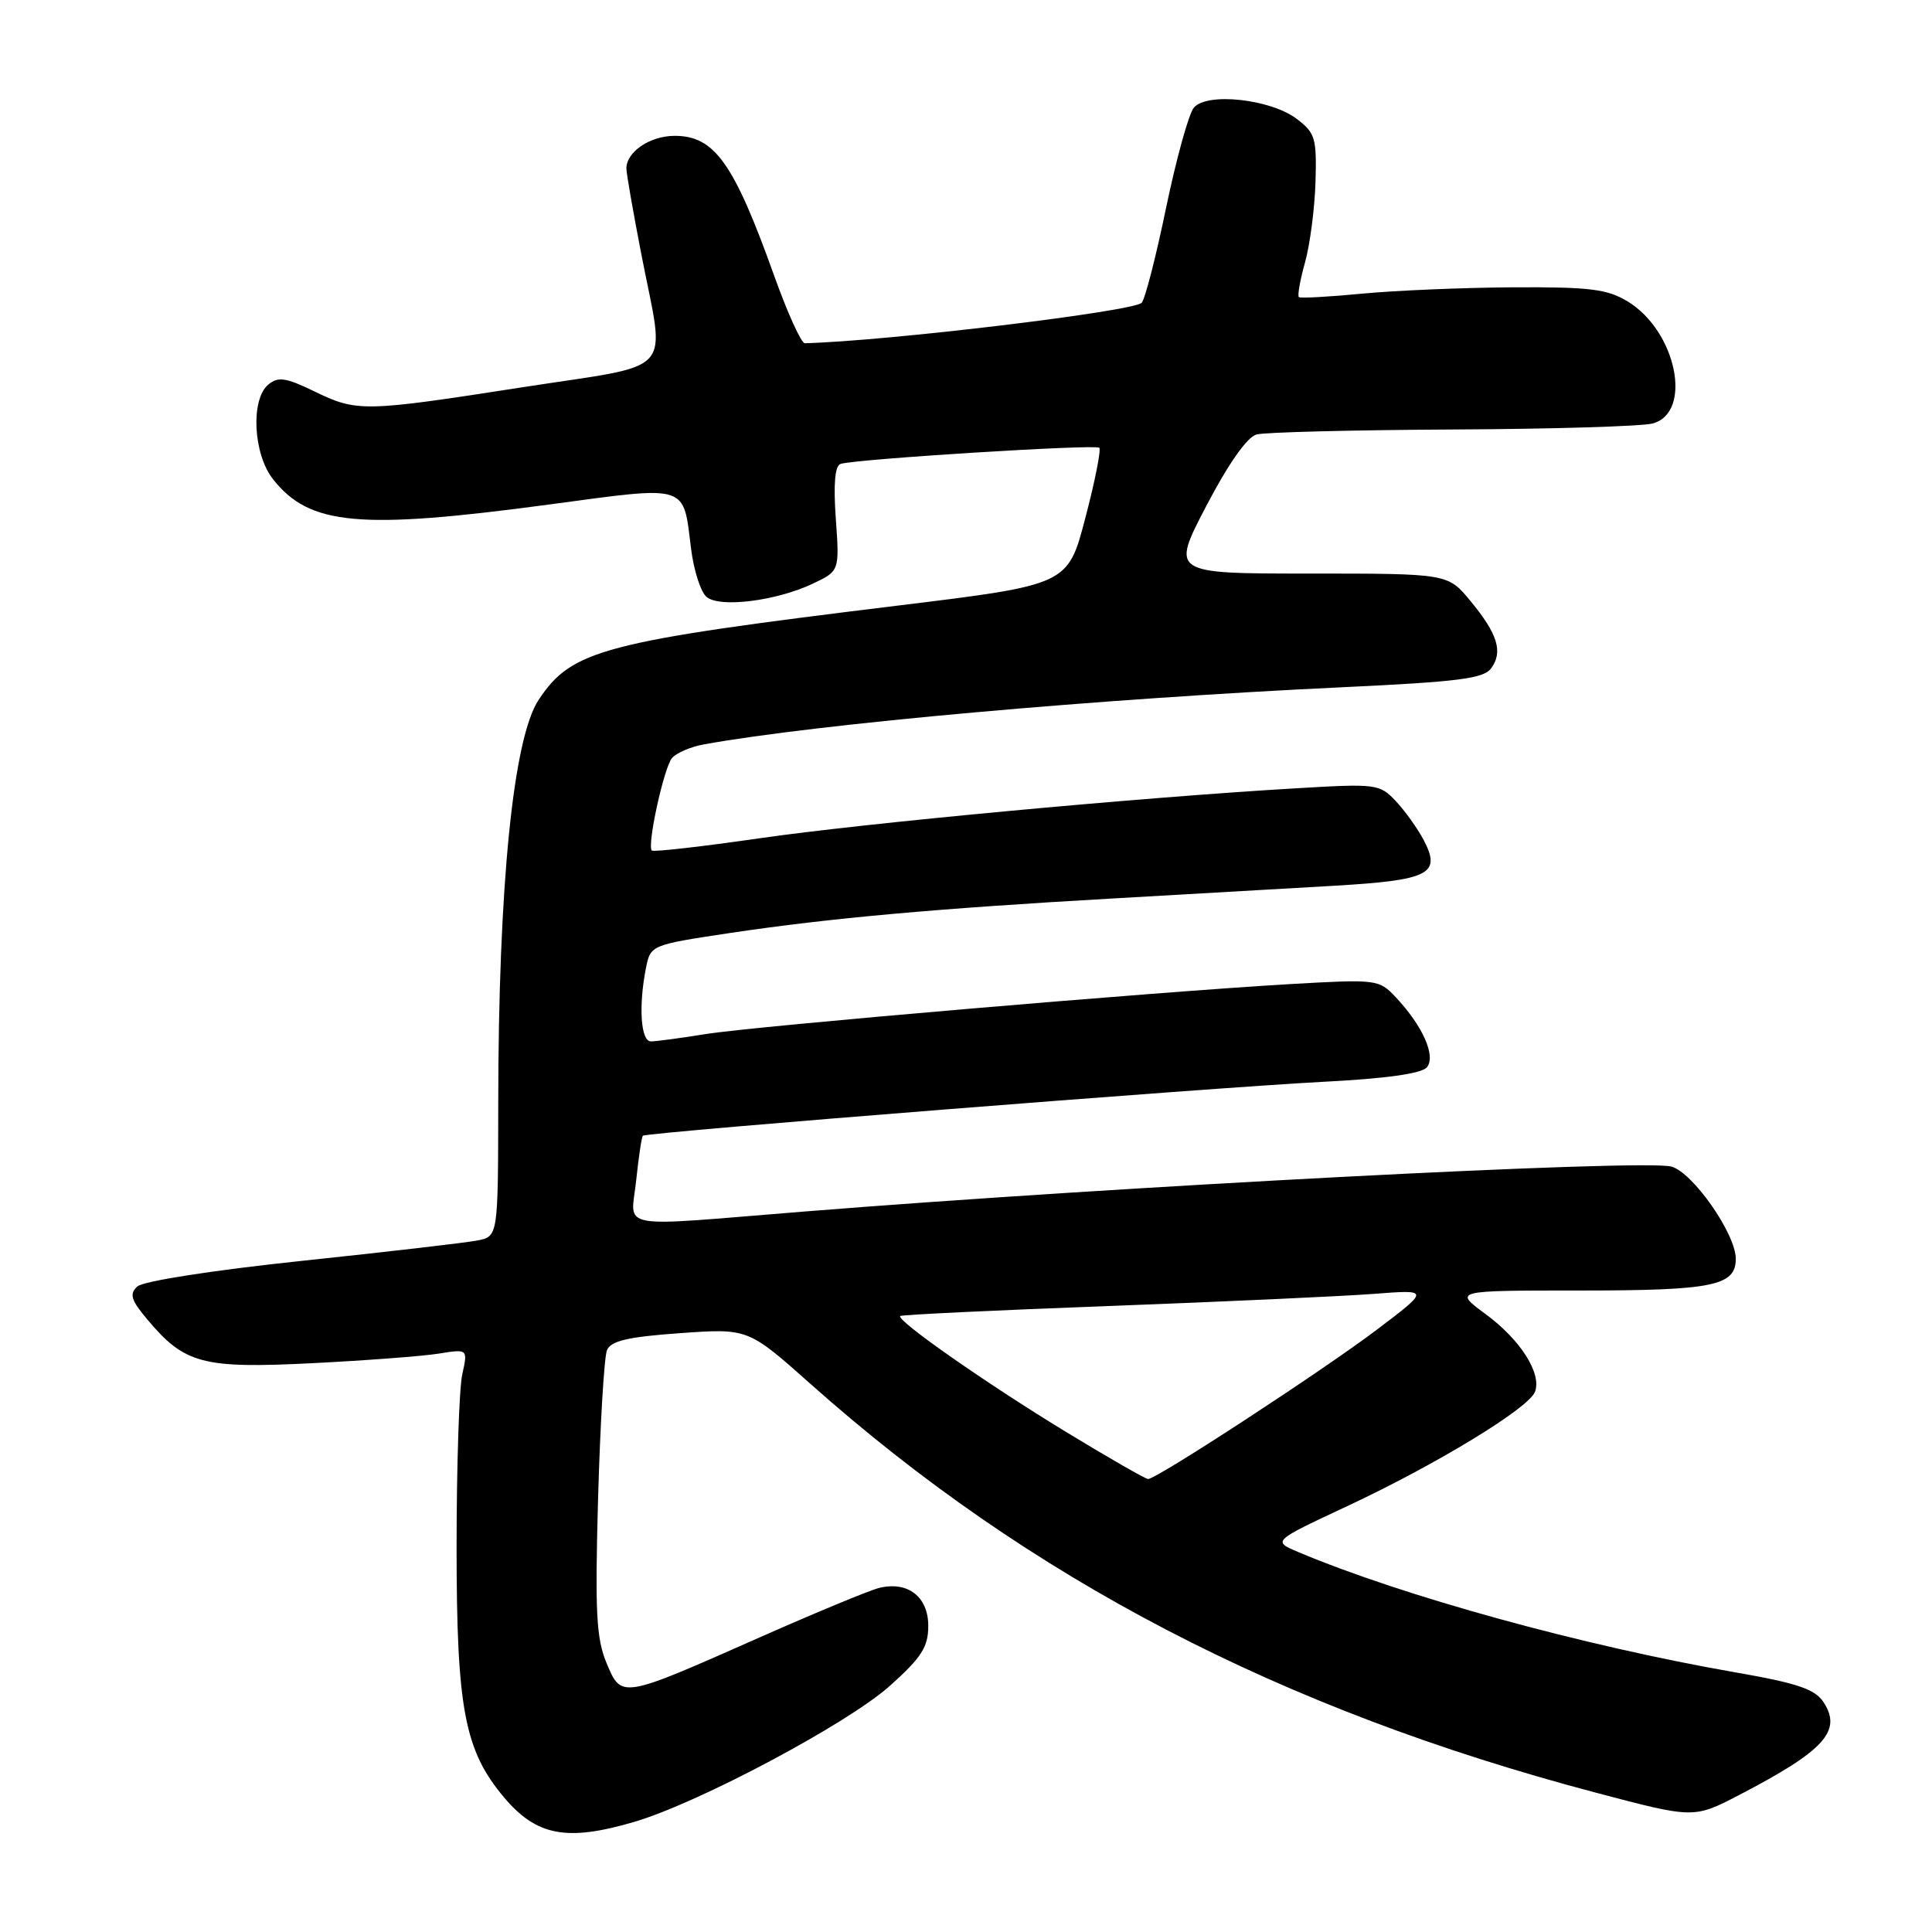 <?xml version="1.0" encoding="UTF-8" standalone="no"?>
<!DOCTYPE svg PUBLIC "-//W3C//DTD SVG 1.1//EN" "http://www.w3.org/Graphics/SVG/1.1/DTD/svg11.dtd" >
<svg xmlns="http://www.w3.org/2000/svg" xmlns:xlink="http://www.w3.org/1999/xlink" version="1.1" viewBox="0 0 256 256">
 <g >
 <path fill="currentColor"
d=" M 84.07 241.40 C 92.62 238.88 112.41 228.34 117.95 223.35 C 122.12 219.61 123.00 218.23 123.00 215.44 C 123.00 211.56 120.27 209.46 116.45 210.42 C 115.15 210.75 108.06 213.69 100.69 216.95 C 82.23 225.13 82.36 225.11 80.37 220.36 C 79.01 217.12 78.83 213.62 79.25 198.50 C 79.53 188.60 80.06 179.78 80.43 178.90 C 80.94 177.67 83.21 177.14 90.11 176.65 C 99.12 176.01 99.12 176.01 107.40 183.38 C 136.38 209.17 169.70 226.51 211.47 237.54 C 224.44 240.97 224.44 240.97 230.46 237.84 C 241.75 231.97 244.12 229.36 241.63 225.55 C 240.48 223.81 238.19 223.03 229.85 221.58 C 209.75 218.07 185.95 211.52 172.04 205.66 C 168.59 204.21 168.59 204.21 178.52 199.57 C 190.32 194.05 202.55 186.61 203.39 184.43 C 204.32 182.00 201.47 177.52 196.83 174.11 C 192.61 171.00 192.61 171.00 209.37 171.00 C 226.96 171.00 230.00 170.38 230.00 166.80 C 230.00 163.48 224.26 155.28 221.43 154.57 C 217.52 153.59 148.18 157.19 106.50 160.54 C 81.10 162.58 83.61 163.05 84.30 156.39 C 84.62 153.31 85.02 150.65 85.19 150.49 C 85.65 150.04 160.44 144.12 175.25 143.35 C 183.66 142.92 188.37 142.26 189.07 141.42 C 190.30 139.94 188.51 135.92 184.92 132.11 C 182.72 129.78 182.41 129.74 171.08 130.39 C 153.22 131.42 100.22 135.95 93.50 137.02 C 90.20 137.55 86.94 137.99 86.25 137.99 C 84.90 138.00 84.59 133.31 85.60 128.23 C 86.21 125.22 86.27 125.20 96.85 123.61 C 109.99 121.65 124.11 120.38 147.50 119.05 C 157.40 118.48 170.56 117.73 176.75 117.37 C 189.41 116.63 191.01 115.82 188.65 111.32 C 187.83 109.77 186.17 107.44 184.95 106.15 C 182.80 103.87 182.40 103.82 171.62 104.46 C 150.73 105.69 114.52 109.07 100.62 111.08 C 92.99 112.18 86.58 112.91 86.37 112.70 C 85.71 112.05 87.96 101.76 89.04 100.45 C 89.61 99.77 91.52 98.95 93.29 98.63 C 108.36 95.91 145.75 92.57 177.94 91.06 C 193.23 90.34 196.59 89.92 197.59 88.55 C 199.18 86.37 198.46 84.01 194.84 79.63 C 191.85 76.00 191.85 76.00 173.51 76.00 C 155.17 76.00 155.17 76.00 159.83 67.06 C 162.78 61.42 165.24 57.92 166.50 57.57 C 167.60 57.27 179.30 56.98 192.50 56.91 C 205.70 56.85 217.62 56.49 219.00 56.11 C 224.34 54.64 222.14 43.89 215.70 39.96 C 212.98 38.30 210.72 38.02 200.50 38.07 C 193.90 38.11 184.90 38.49 180.50 38.91 C 176.10 39.33 172.33 39.54 172.11 39.37 C 171.90 39.20 172.26 37.13 172.92 34.78 C 173.58 32.43 174.20 27.64 174.31 24.14 C 174.48 18.30 174.28 17.61 171.82 15.75 C 168.35 13.12 159.91 12.20 158.19 14.27 C 157.51 15.09 155.86 21.06 154.51 27.55 C 153.17 34.03 151.71 39.69 151.28 40.12 C 150.12 41.28 117.49 45.20 106.64 45.48 C 106.17 45.49 104.34 41.45 102.57 36.50 C 97.24 21.60 94.68 18.00 89.40 18.00 C 86.13 18.00 83.00 20.12 83.00 22.32 C 83.00 22.97 83.90 28.13 85.00 33.79 C 88.15 50.01 89.85 48.12 69.25 51.31 C 48.10 54.60 47.31 54.61 41.59 51.83 C 37.87 50.03 36.85 49.88 35.56 50.95 C 33.19 52.92 33.54 60.14 36.17 63.49 C 41.00 69.63 47.62 70.23 72.83 66.84 C 91.40 64.35 90.49 64.07 91.57 72.71 C 91.93 75.59 92.85 78.46 93.63 79.10 C 95.39 80.57 102.86 79.63 107.70 77.34 C 111.24 75.66 111.24 75.66 110.75 68.75 C 110.42 64.12 110.63 61.72 111.38 61.47 C 113.33 60.83 145.18 58.84 145.66 59.33 C 145.92 59.58 145.09 63.77 143.81 68.64 C 141.50 77.49 141.50 77.49 119.00 80.24 C 79.84 85.03 75.78 86.09 71.38 92.72 C 68.00 97.81 66.04 117.34 66.02 146.17 C 66.00 163.84 66.00 163.84 63.25 164.37 C 61.74 164.67 51.28 165.88 40.00 167.07 C 28.09 168.33 18.95 169.76 18.19 170.47 C 17.11 171.47 17.36 172.28 19.56 174.88 C 24.47 180.73 26.89 181.36 41.37 180.63 C 48.48 180.27 56.02 179.70 58.14 179.36 C 62.00 178.74 62.00 178.74 61.25 182.12 C 60.84 183.98 60.50 194.28 60.50 205.00 C 60.50 226.39 61.55 231.93 66.76 238.13 C 71.10 243.29 75.10 244.04 84.07 241.40 Z  M 141.24 189.73 C 130.80 183.38 118.72 174.94 119.28 174.38 C 119.45 174.21 131.95 173.61 147.05 173.05 C 162.15 172.48 177.87 171.76 181.98 171.45 C 189.46 170.87 189.46 170.87 182.48 176.16 C 175.29 181.60 153.22 196.01 152.12 195.98 C 151.78 195.97 146.88 193.16 141.24 189.73 Z "/>
</g>
</svg>